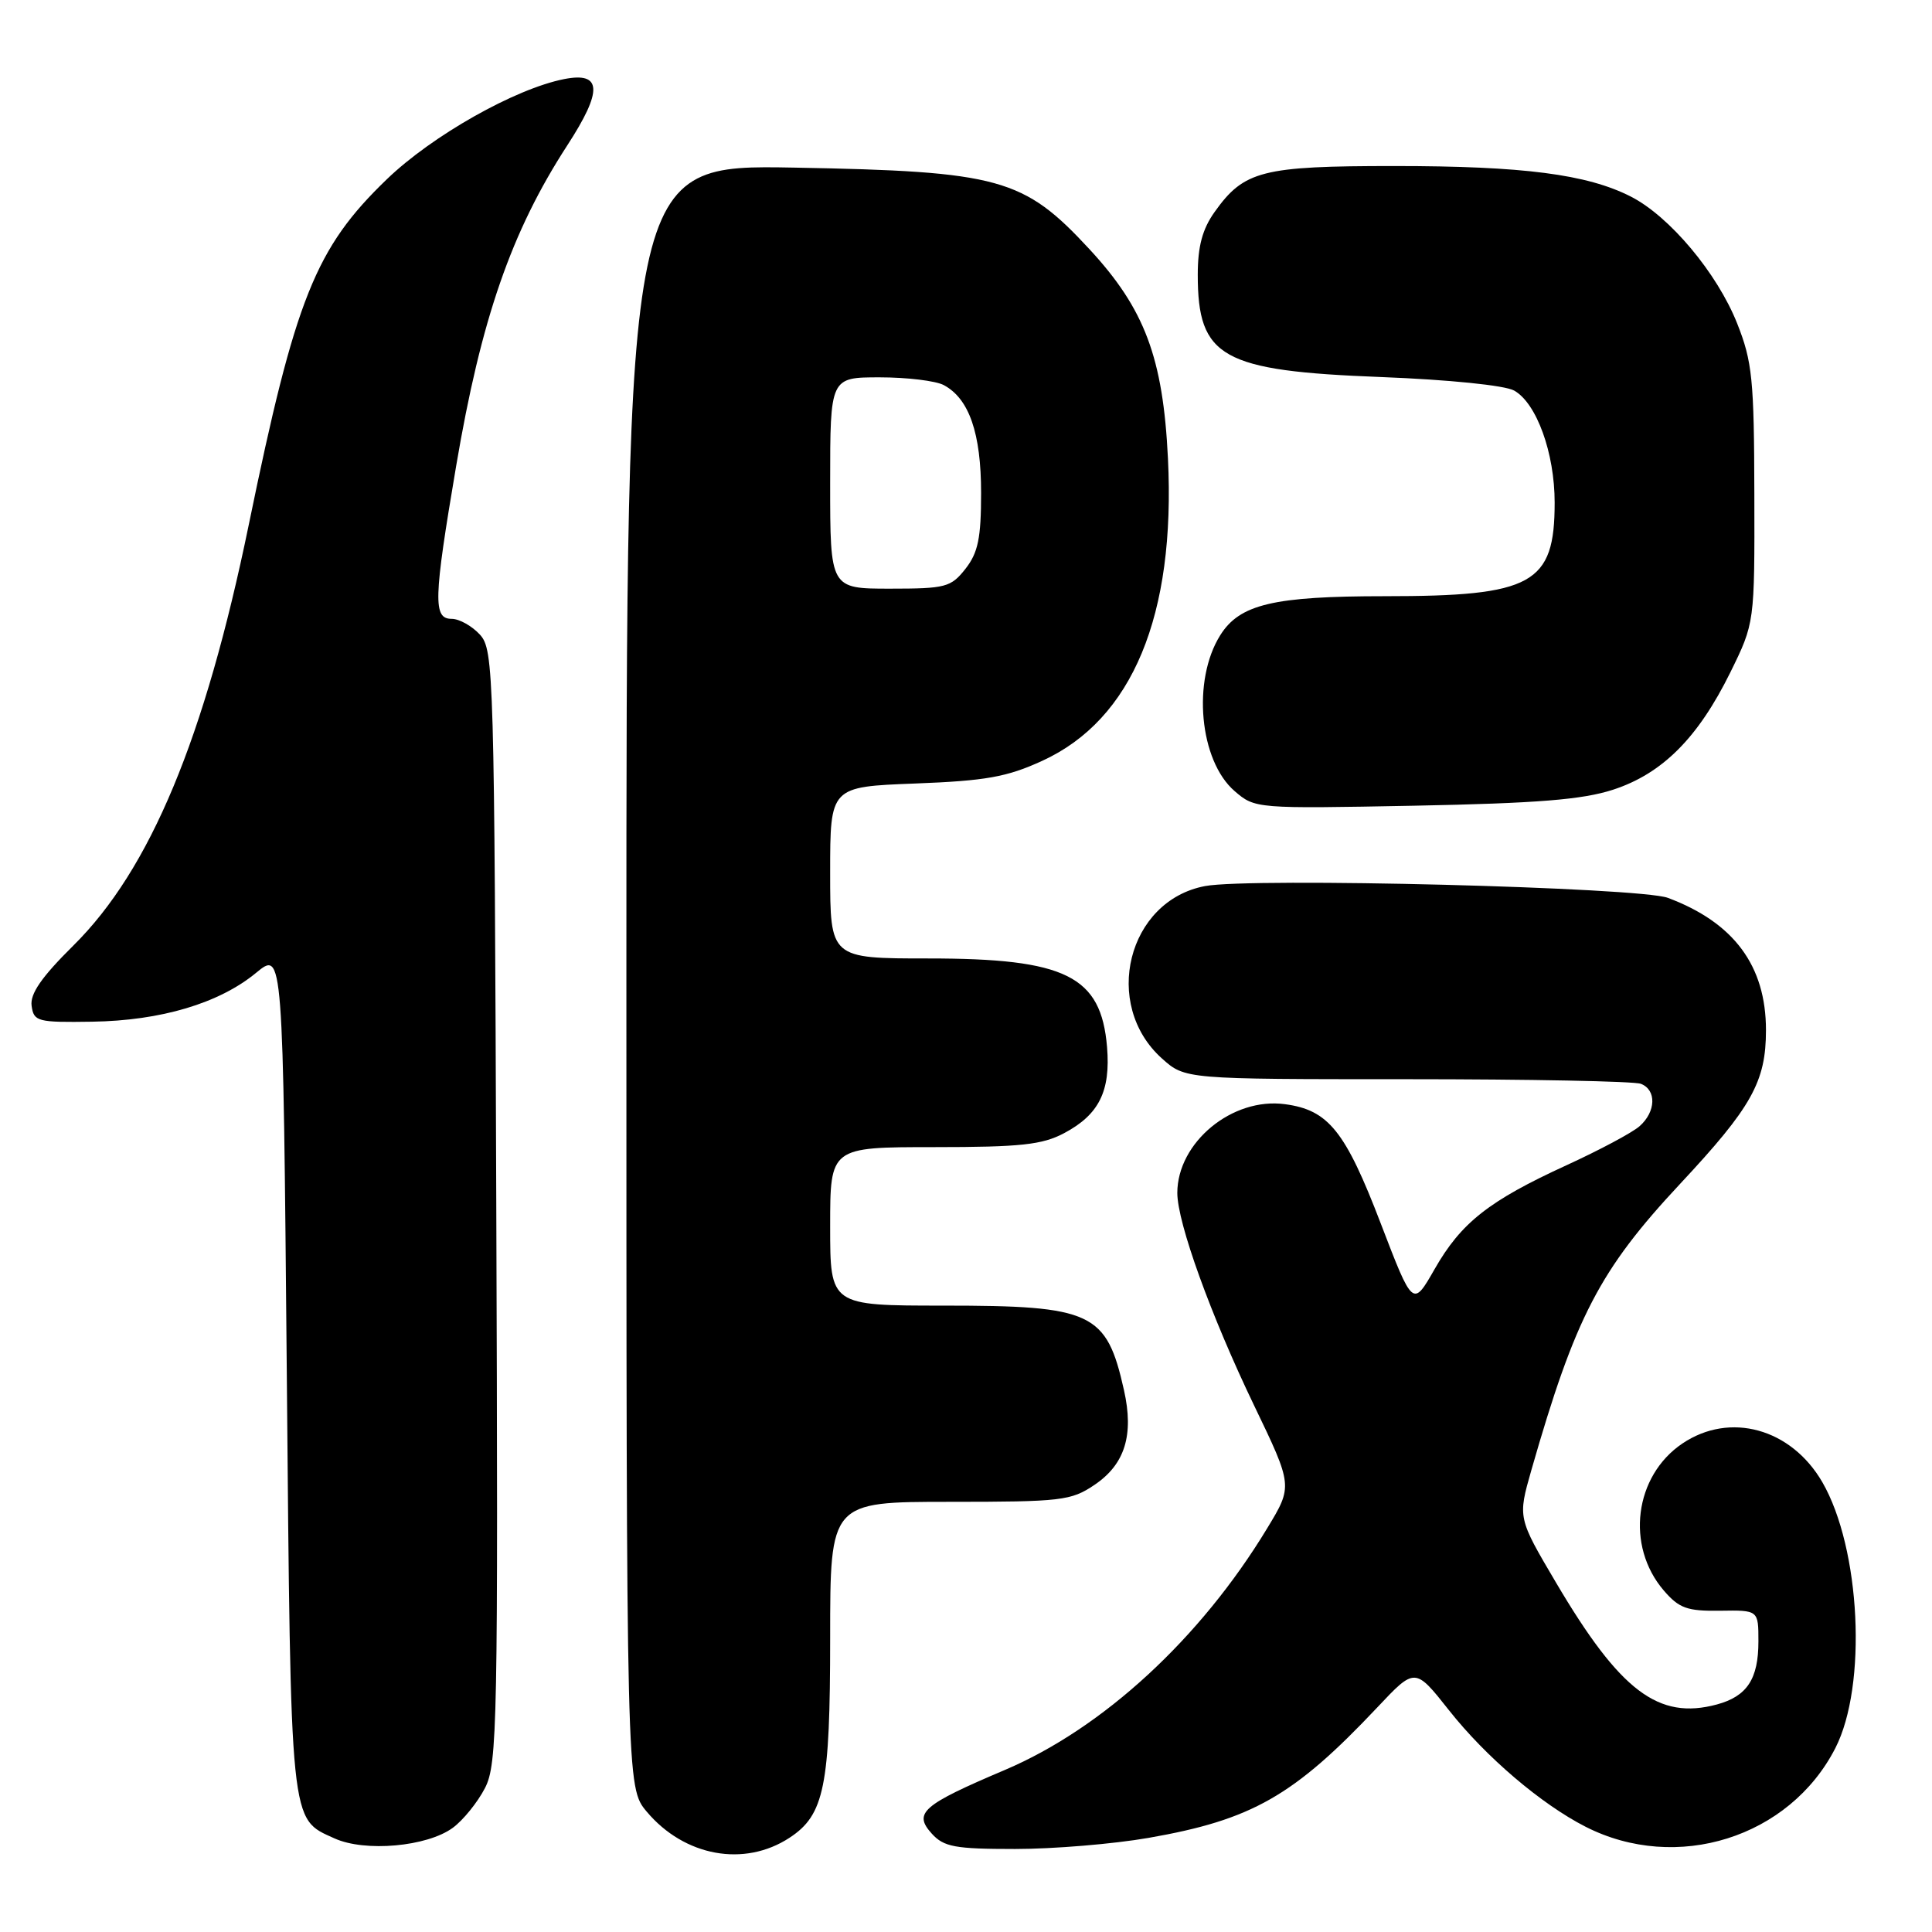 <?xml version="1.0" encoding="UTF-8" standalone="no"?>
<!DOCTYPE svg PUBLIC "-//W3C//DTD SVG 1.1//EN" "http://www.w3.org/Graphics/SVG/1.1/DTD/svg11.dtd" >
<svg xmlns="http://www.w3.org/2000/svg" xmlns:xlink="http://www.w3.org/1999/xlink" version="1.1" viewBox="0 0 256 256">
 <g >
 <path fill="currentColor"
d=" M 104.62 243.51 C 109.23 240.49 110.00 236.69 110.00 217.03 C 110.00 199.00 110.00 199.00 125.85 199.00 C 140.64 199.00 141.93 198.85 145.03 196.75 C 149.06 194.03 150.27 190.15 148.93 184.19 C 146.62 173.88 144.74 173.00 125.05 173.00 C 110.00 173.00 110.00 173.00 110.00 162.50 C 110.00 152.00 110.00 152.00 123.77 152.00 C 135.26 152.00 138.11 151.69 141.02 150.14 C 145.63 147.69 147.17 144.58 146.69 138.74 C 145.90 129.31 141.24 127.00 123.03 127.00 C 110.00 127.00 110.00 127.00 110.00 115.63 C 110.00 104.25 110.00 104.25 121.25 103.82 C 130.63 103.46 133.43 102.96 138.11 100.81 C 150.05 95.34 155.78 81.55 154.76 60.75 C 154.11 47.39 151.68 40.93 144.35 33.01 C 135.63 23.59 132.44 22.71 105.25 22.21 C 83.00 21.81 83.00 21.81 83.00 129.33 C 83.00 236.85 83.00 236.85 85.70 240.06 C 90.69 245.99 98.63 247.44 104.62 243.51 Z  M 59.99 242.20 C 61.37 241.19 63.29 238.81 64.26 236.93 C 65.91 233.73 66.01 228.53 65.76 159.85 C 65.51 89.04 65.43 86.13 63.60 84.10 C 62.55 82.95 60.86 82.00 59.85 82.00 C 57.37 82.00 57.44 79.46 60.44 61.76 C 63.74 42.28 67.76 30.67 75.17 19.26 C 79.89 11.99 79.77 9.49 74.75 10.48 C 68.25 11.76 57.27 17.96 51.26 23.75 C 41.79 32.87 39.13 39.52 32.97 69.50 C 27.14 97.83 19.89 115.23 9.72 125.29 C 5.50 129.47 3.96 131.69 4.19 133.29 C 4.48 135.36 4.97 135.49 12.20 135.38 C 21.32 135.24 29.03 132.95 33.94 128.90 C 37.50 125.96 37.50 125.96 38.00 181.73 C 38.54 242.46 38.39 240.91 44.33 243.60 C 48.37 245.43 56.57 244.70 59.99 242.20 Z  M 152.18 243.53 C 165.89 241.14 171.43 237.98 182.50 226.24 C 187.50 220.93 187.50 220.93 192.00 226.62 C 196.89 232.81 204.21 239.05 210.09 242.05 C 222.16 248.20 237.11 243.50 243.19 231.64 C 247.44 223.35 246.55 205.17 241.46 196.38 C 237.33 189.27 229.22 187.03 222.93 191.27 C 216.56 195.56 215.38 204.84 220.46 210.75 C 222.49 213.11 223.56 213.49 227.91 213.43 C 233.00 213.35 233.00 213.35 233.00 217.49 C 233.00 222.48 231.49 224.77 227.50 225.85 C 219.75 227.94 214.68 224.10 206.19 209.72 C 201.11 201.12 201.11 201.12 202.91 194.81 C 208.74 174.48 211.94 168.31 222.62 156.87 C 232.12 146.70 234.00 143.33 234.00 136.50 C 234.00 127.97 229.75 122.24 221.00 118.97 C 217.26 117.57 165.73 116.26 159.67 117.41 C 149.41 119.35 145.98 133.09 153.96 140.25 C 157.03 143.00 157.03 143.00 186.43 143.00 C 202.61 143.00 216.55 143.27 217.42 143.61 C 219.52 144.41 219.43 147.31 217.25 149.23 C 216.29 150.08 211.93 152.40 207.57 154.40 C 197.27 159.12 193.61 162.01 190.09 168.17 C 187.21 173.21 187.21 173.21 182.97 162.15 C 178.26 149.85 176.03 147.08 170.26 146.31 C 163.28 145.37 156.01 151.37 156.00 158.07 C 156.00 162.01 160.44 174.31 166.16 186.20 C 171.31 196.90 171.31 196.90 167.90 202.52 C 159.07 217.10 146.17 228.99 133.17 234.52 C 122.19 239.18 120.99 240.23 123.47 242.97 C 125.07 244.73 126.53 245.00 134.52 245.00 C 139.59 245.00 147.54 244.34 152.18 243.53 Z  M 213.74 104.64 C 220.27 102.51 225.00 97.77 229.28 89.09 C 232.50 82.54 232.50 82.54 232.46 65.52 C 232.43 50.27 232.19 47.91 230.18 42.85 C 227.53 36.18 221.23 28.67 216.10 26.05 C 210.30 23.09 201.84 22.00 184.77 22.00 C 167.22 22.00 164.84 22.61 160.94 28.09 C 159.33 30.35 158.71 32.64 158.71 36.40 C 158.71 47.38 161.88 49.15 183.00 49.96 C 192.00 50.31 199.39 51.06 200.63 51.75 C 203.61 53.42 206.00 60.03 206.00 66.59 C 206.00 77.40 203.09 79.00 183.50 79.00 C 168.75 79.00 164.27 80.06 161.69 84.17 C 157.94 90.14 158.92 100.80 163.60 104.83 C 166.29 107.15 166.46 107.16 187.40 106.76 C 203.71 106.44 209.69 105.96 213.74 104.64 Z  M 110.00 64.00 C 110.00 50.00 110.00 50.00 116.57 50.00 C 120.18 50.00 124.00 50.46 125.06 51.03 C 128.42 52.83 130.00 57.41 130.00 65.32 C 130.00 71.30 129.60 73.24 127.93 75.37 C 126.00 77.82 125.30 78.00 117.93 78.00 C 110.00 78.00 110.00 78.00 110.00 64.00 Z "/>
</g>
</svg>